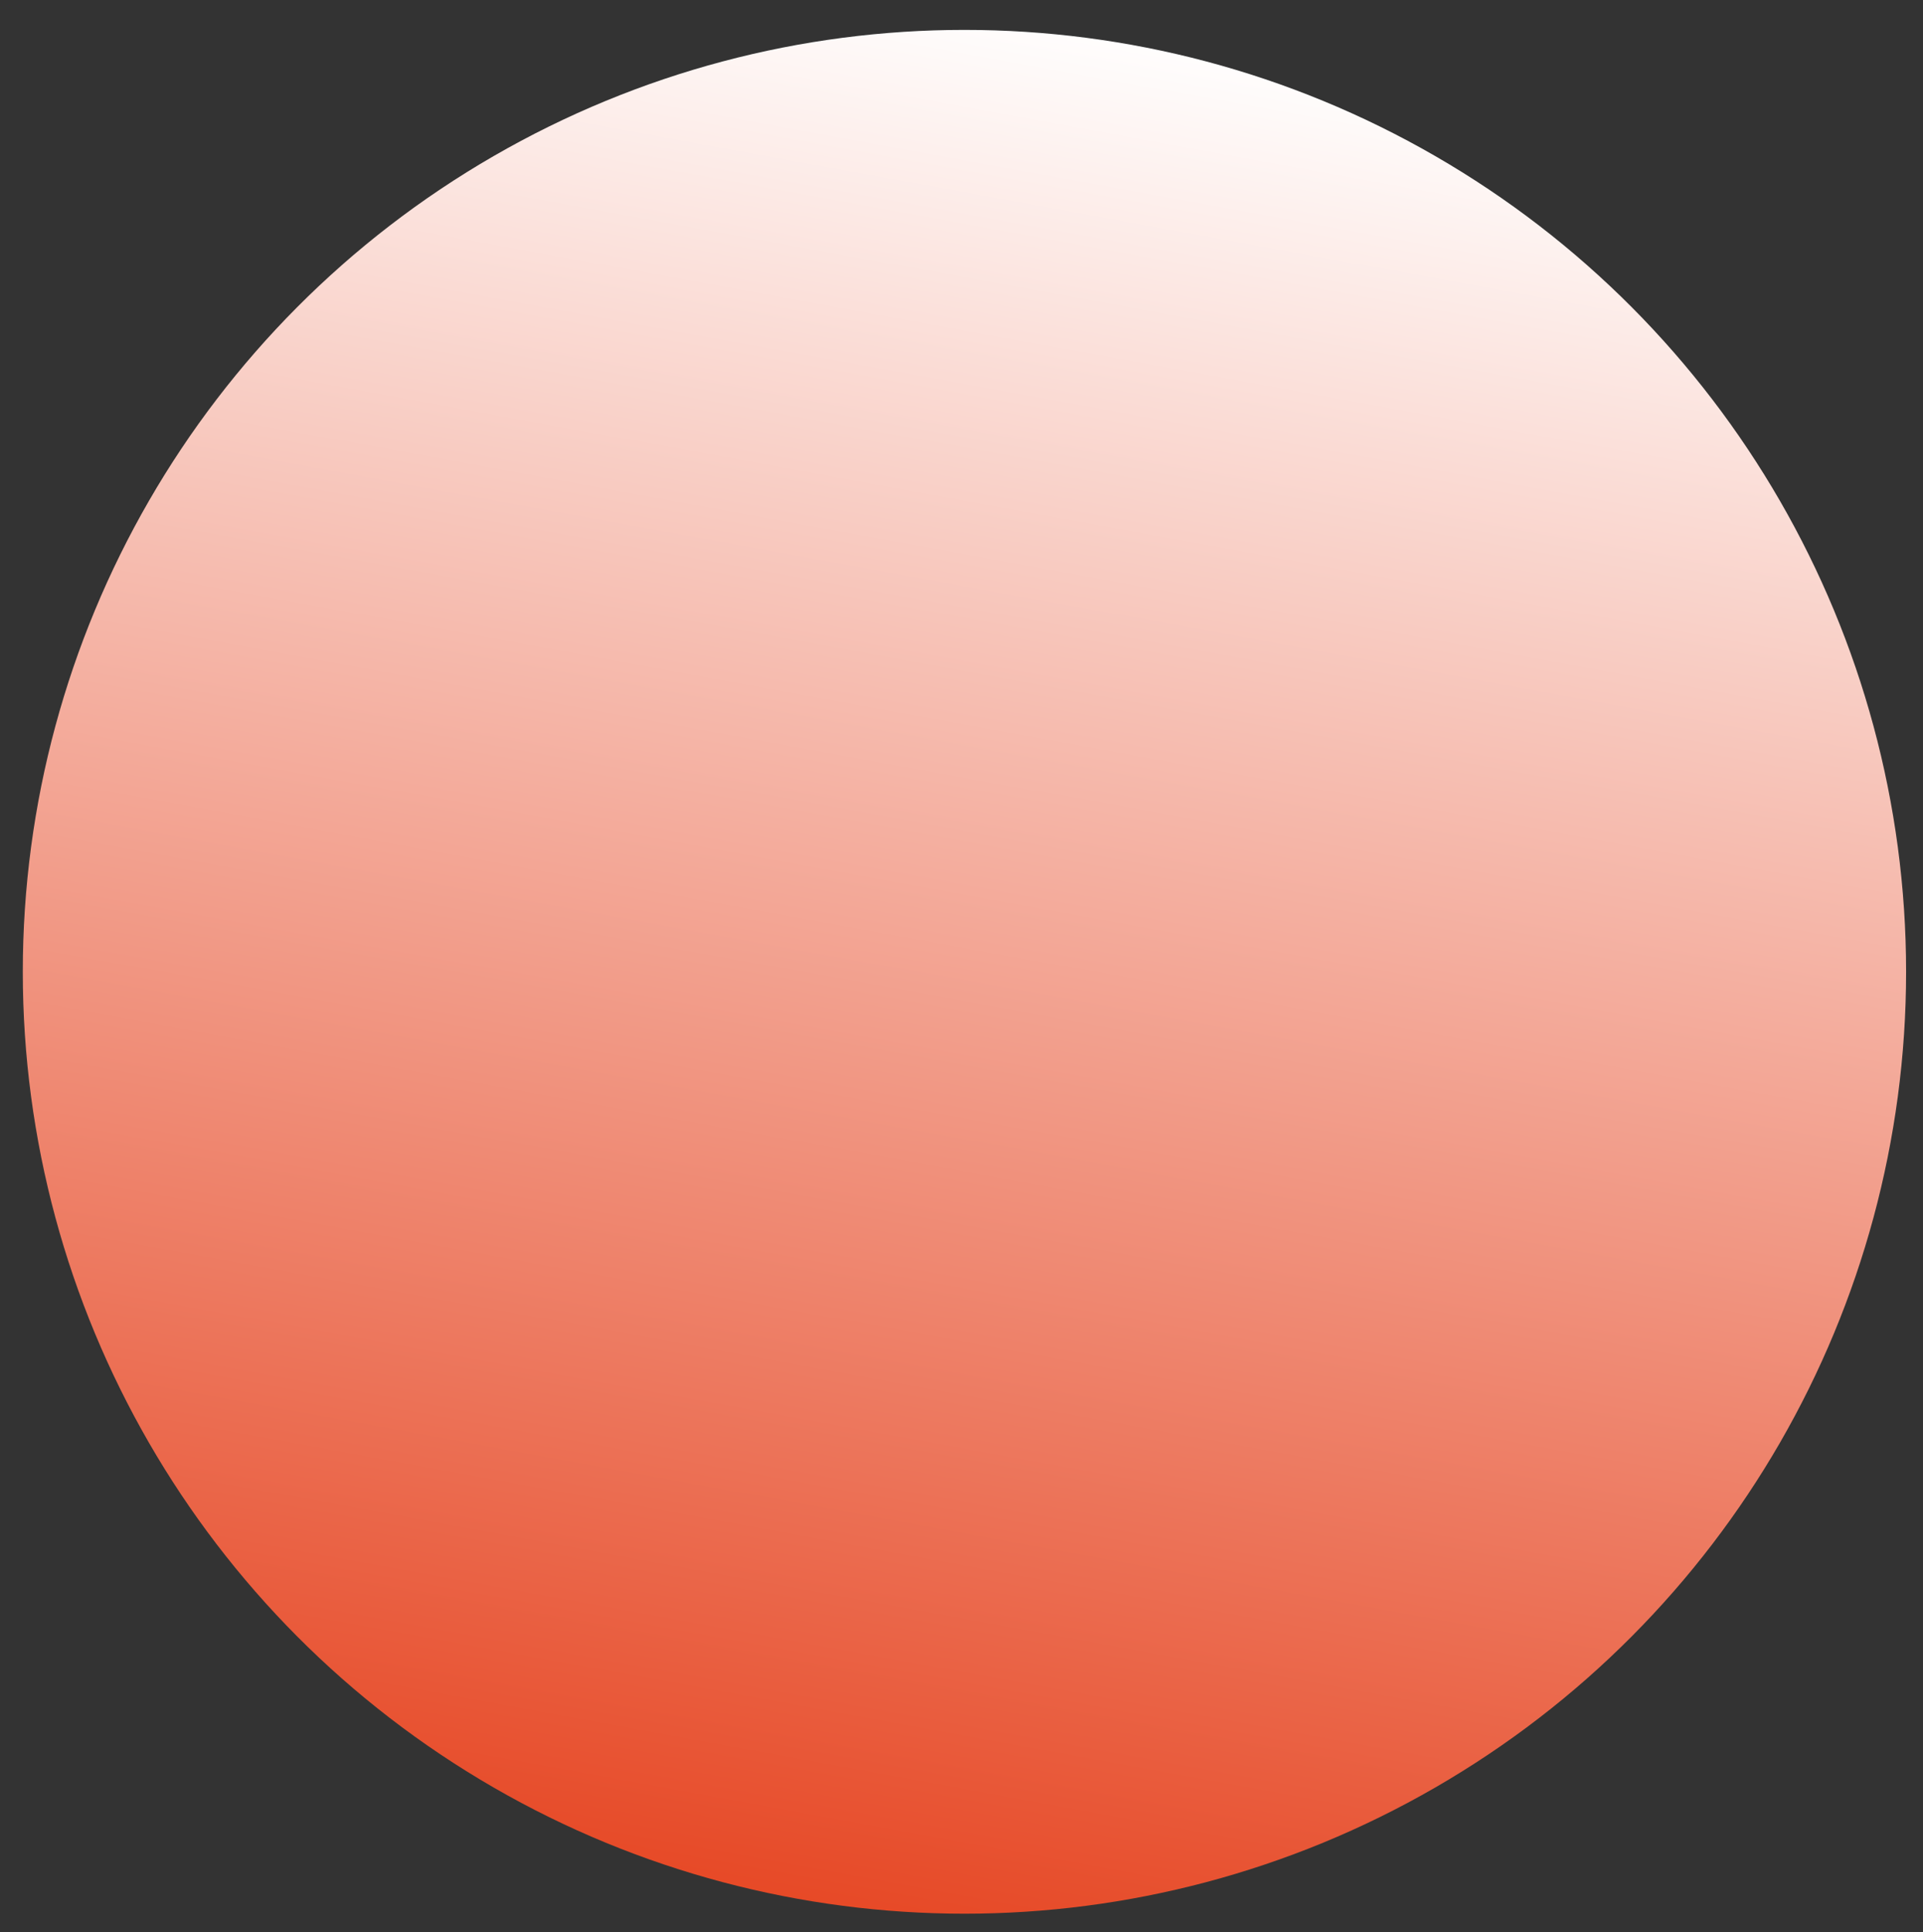 <?xml version="1.0" encoding="utf-8"?>
<!-- Generator: Adobe Illustrator 22.0.1, SVG Export Plug-In . SVG Version: 6.00 Build 0)  -->
<svg version="1.1" id="Layer_1" xmlns="http://www.w3.org/2000/svg" xmlns:xlink="http://www.w3.org/1999/xlink" x="0px" y="0px"
	 viewBox="0 0 489.1 491.3" style="enable-background:new 0 0 489.1 491.3;" xml:space="preserve">
<rect x="0" y="0" width="489.1" height="491.3" fill="#333333" stroke="none"/>
<style type="text/css">
	.st0{fill:url(#SVGID_1_);}
</style>
<g>
	<linearGradient id="SVGID_1_" gradientUnits="userSpaceOnUse" x1="193.5" y1="530.714" x2="289.103" y2="6.76">
		<stop  offset="0" style="stop-color:#E43711"/>
		<stop  offset="1" style="stop-color:#FFFFFF"/>
	</linearGradient>
	<circle class="st0" cx="245.3" cy="247.1" r="239.5"/>
</g>
</svg>
